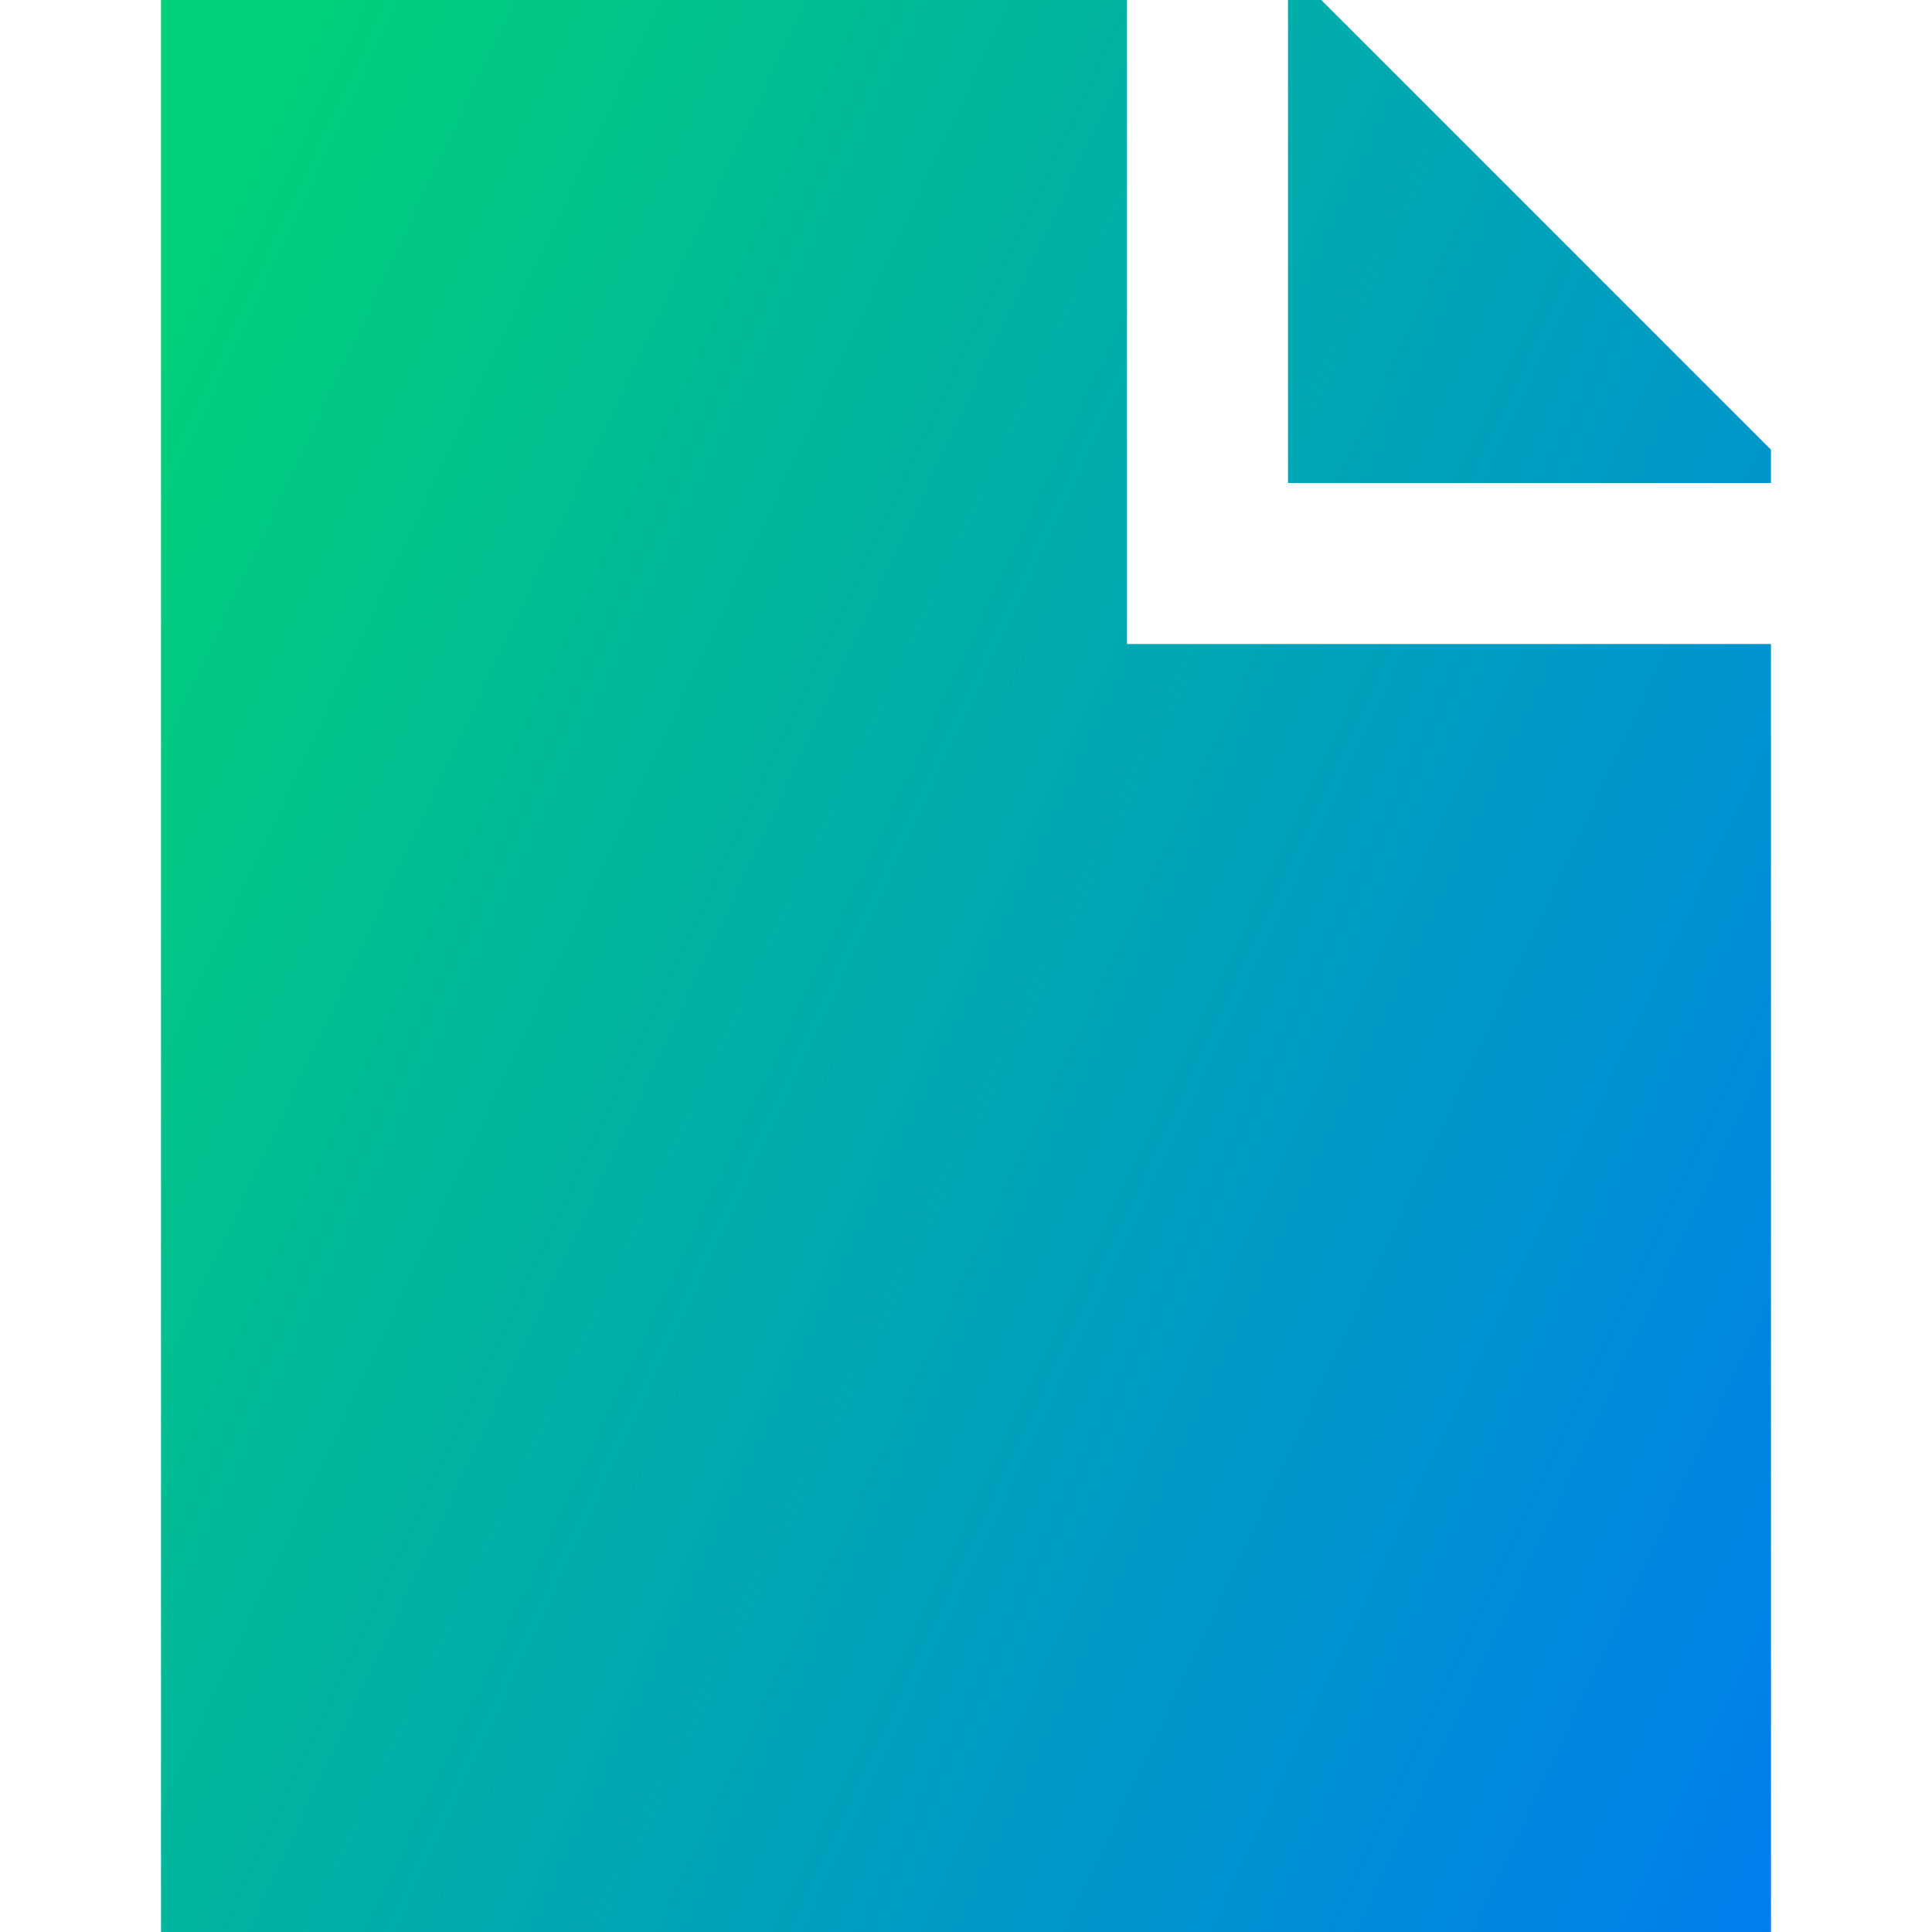 <svg xmlns="http://www.w3.org/2000/svg" fill="none" viewBox="0 0 24 24" id="New-File--Streamline-Sharp-Gradient-Free">
  <desc>
    New File Streamline Icon: https://streamlinehq.com
  </desc>
  <g id="Gradient/Interface Essential/new-file--empty-common-file-content">
    <path id="Subtract" fill="url(#paint0_linear_644_11608)" fill-rule="evenodd" d="M16 0h.414L22 5.586V6h-6V0Zm-2 0H2v24h20V8h-8V0Z" clip-rule="evenodd"></path>
  </g>
  <defs>
    <linearGradient id="paint0_linear_644_11608" x1="2.768" x2="27.376" y1="1.939" y2="13.497" gradientUnits="userSpaceOnUse">
      <stop stop-color="#00d078"></stop>
      <stop offset="1" stop-color="#007df0"></stop>
    </linearGradient>
  </defs>
</svg>